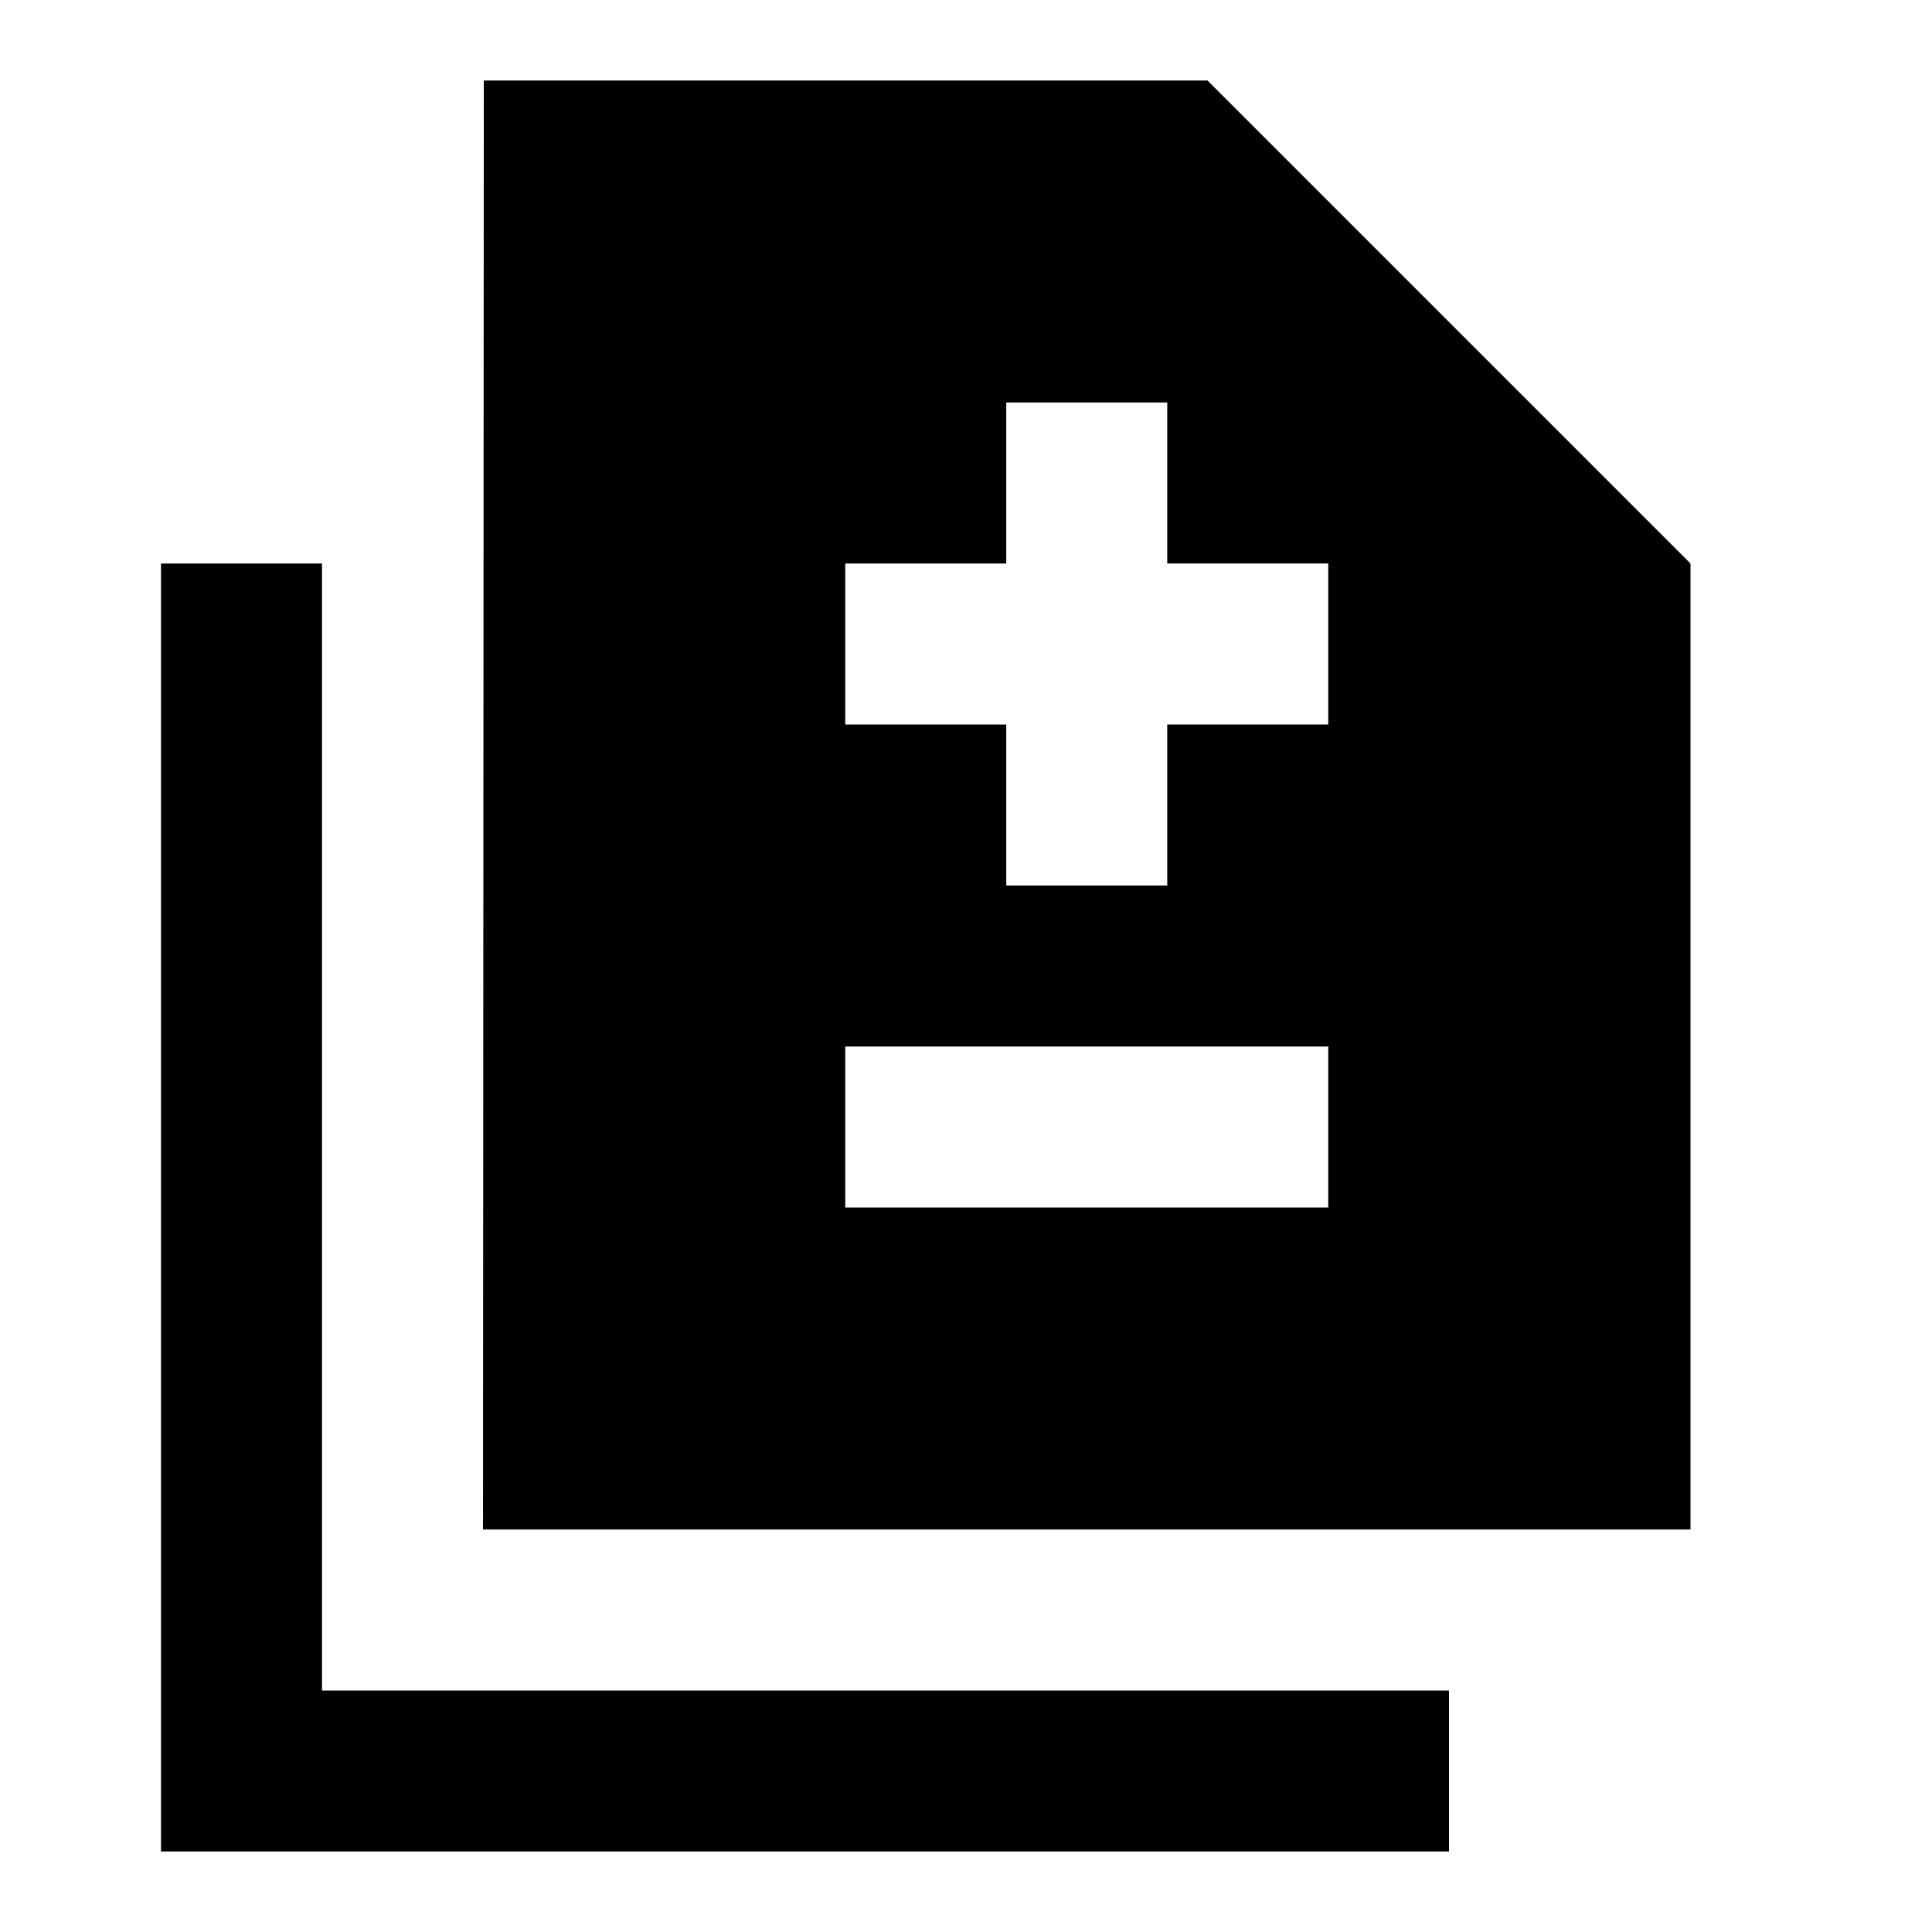 <svg xmlns="http://www.w3.org/2000/svg" width="24" height="24" viewBox="0 0 24 24">
    <path
        vector-effect="non-scaling-stroke"
        d="M18 23H2V7h2v14h14v2zM15 1H6.01L6 19h15V7l-6-6zm1.5 14h-6v-2h6v2zm0-6h-2v2h-2V9h-2V7h2V5h2v2h2v2z"
    />
</svg>
